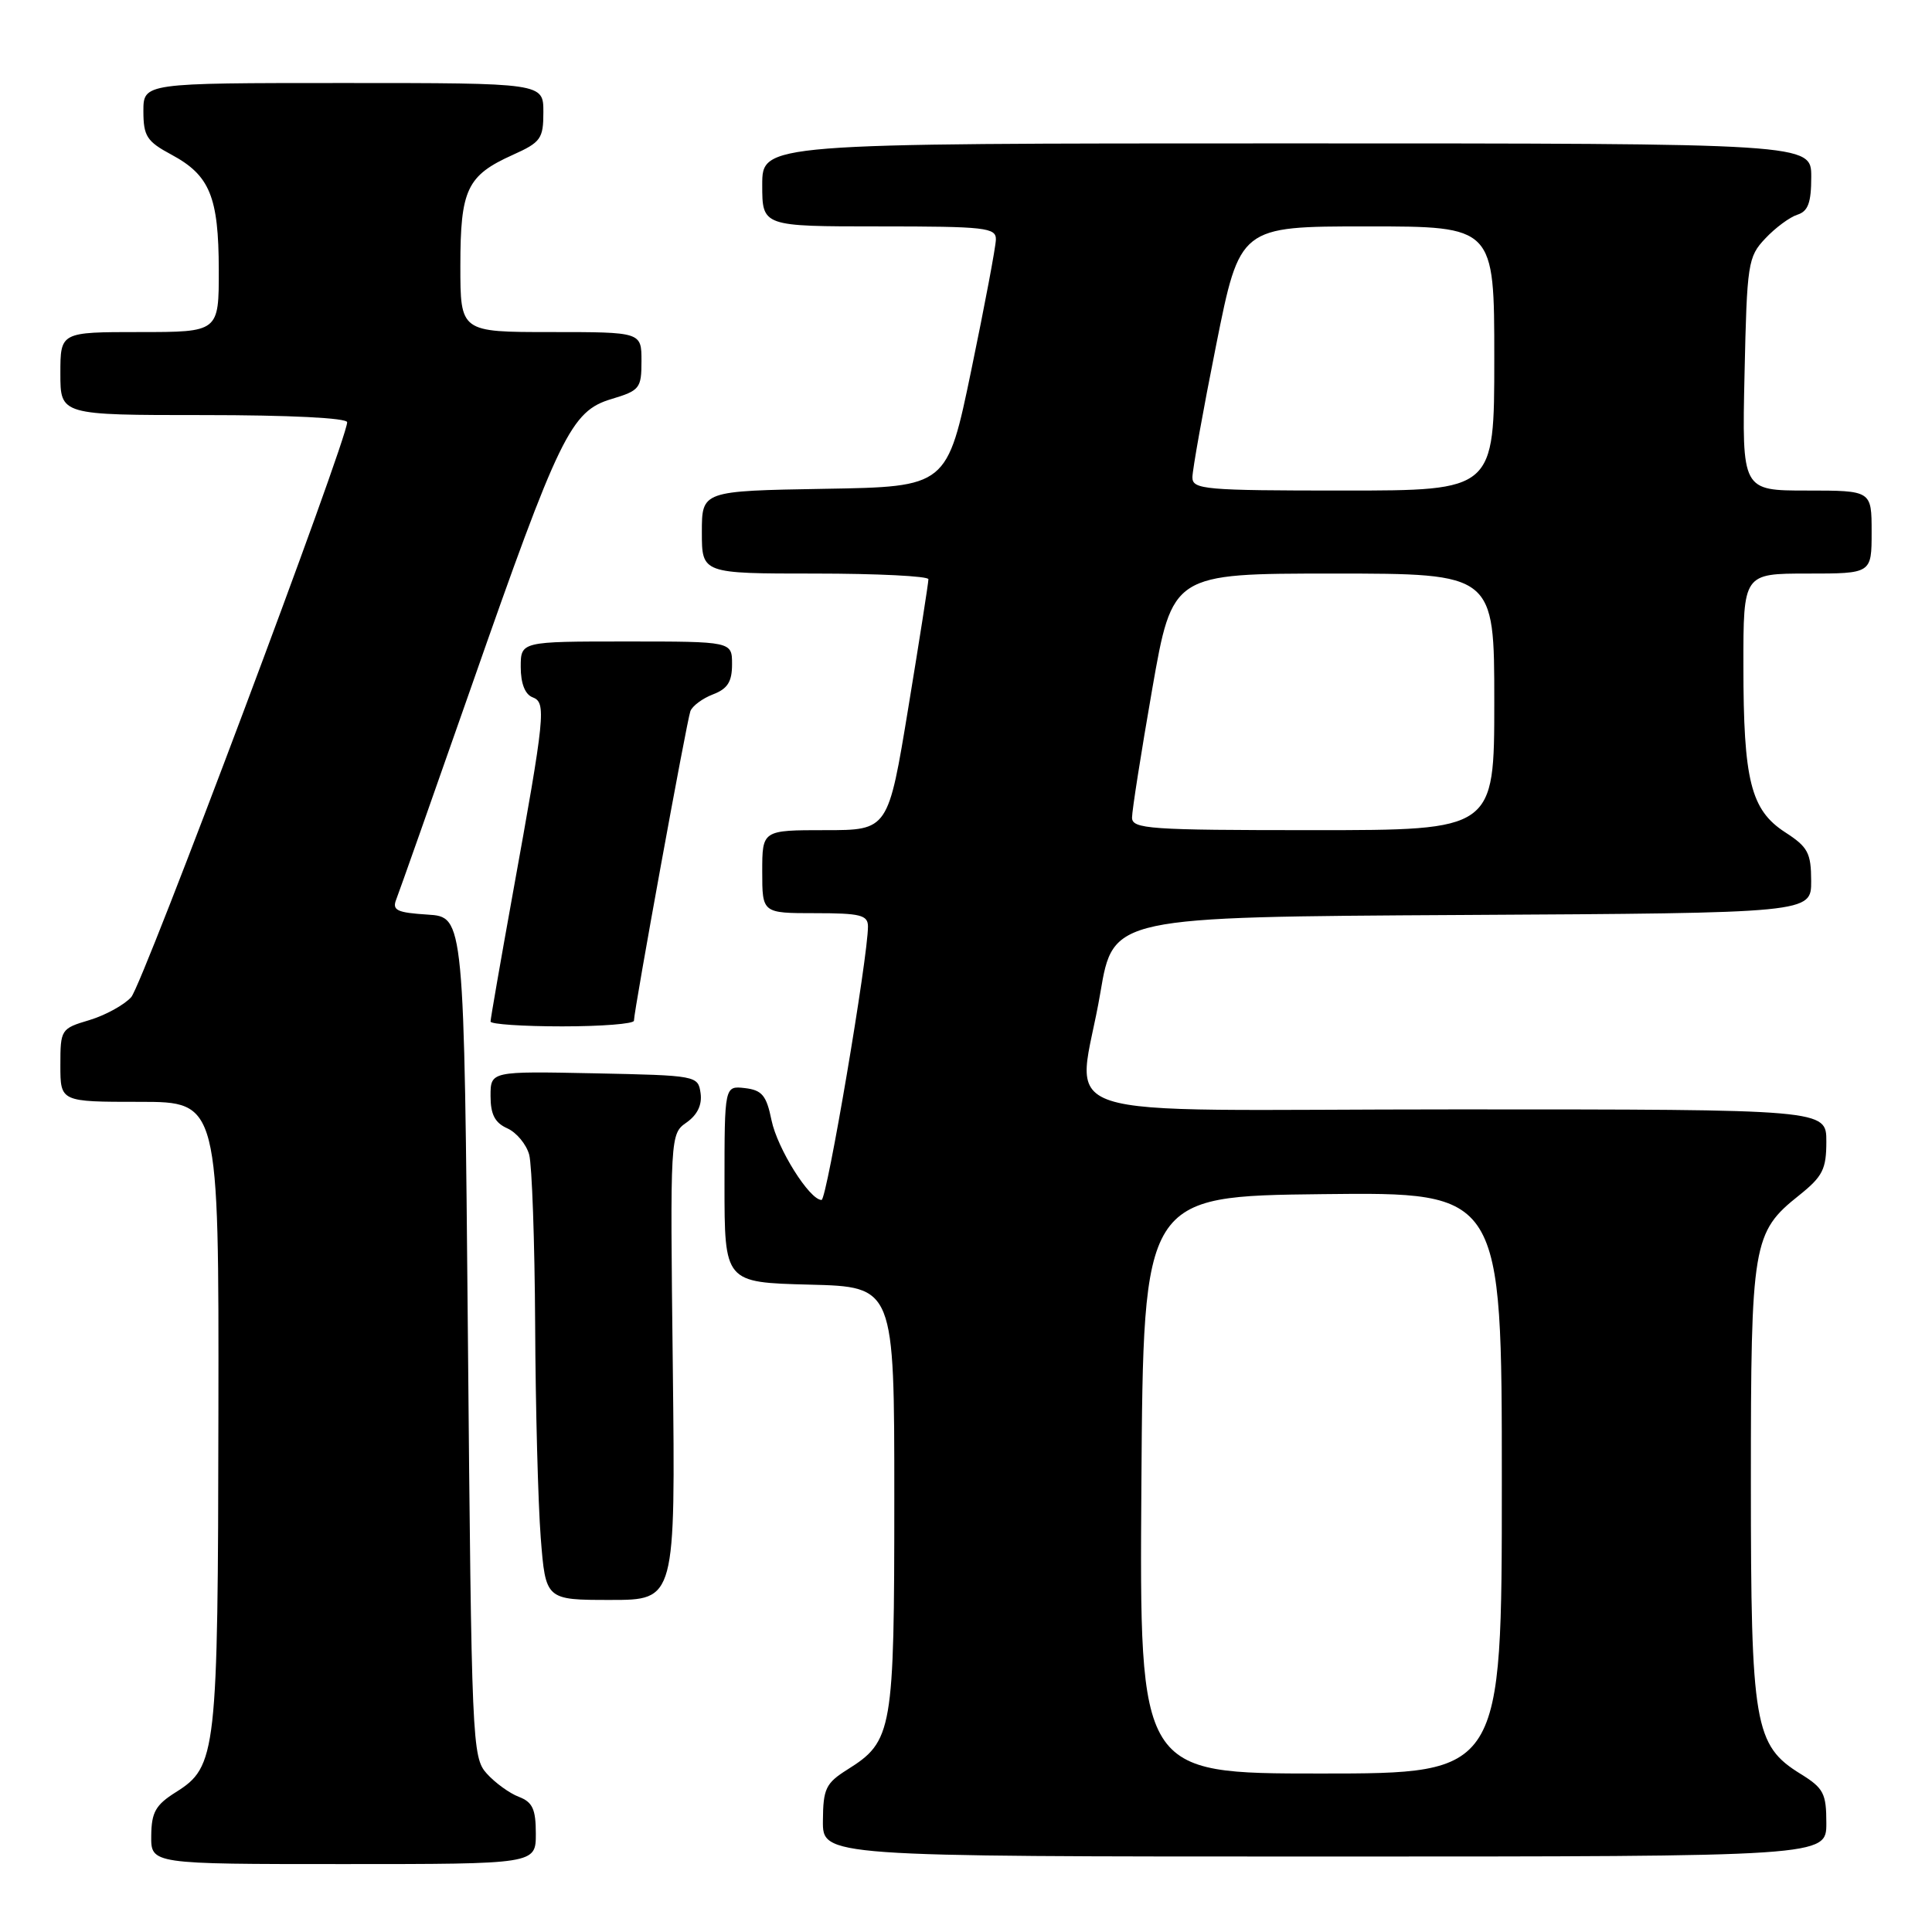 <?xml version="1.0" encoding="UTF-8" standalone="no"?>
<!DOCTYPE svg PUBLIC "-//W3C//DTD SVG 1.1//EN" "http://www.w3.org/Graphics/SVG/1.1/DTD/svg11.dtd" >
<svg xmlns="http://www.w3.org/2000/svg" xmlns:xlink="http://www.w3.org/1999/xlink" version="1.1" viewBox="0 0 256 256">
 <g >
 <path fill="currentColor"
d=" M 71.00 242.98 C 71.00 239.72 70.57 238.79 68.75 238.09 C 67.51 237.62 65.60 236.23 64.50 235.01 C 62.56 232.86 62.48 231.02 62.00 177.15 C 61.50 121.50 61.50 121.50 56.67 121.19 C 52.59 120.93 51.94 120.62 52.50 119.19 C 52.87 118.26 57.35 105.56 62.46 90.97 C 74.12 57.64 75.66 54.48 81.00 52.88 C 84.77 51.75 85.00 51.46 85.00 47.84 C 85.00 44.00 85.00 44.00 73.00 44.00 C 61.00 44.00 61.00 44.00 61.00 35.22 C 61.00 25.11 61.87 23.26 67.93 20.53 C 71.67 18.85 72.00 18.38 72.00 14.85 C 72.00 11.00 72.00 11.00 45.50 11.00 C 19.00 11.00 19.00 11.00 19.00 14.75 C 19.01 18.05 19.45 18.74 22.73 20.50 C 27.80 23.23 28.97 26.06 28.99 35.75 C 29.00 44.00 29.00 44.00 18.50 44.00 C 8.00 44.00 8.00 44.00 8.00 49.50 C 8.00 55.00 8.00 55.00 27.00 55.00 C 38.33 55.00 46.00 55.38 46.00 55.95 C 46.00 58.32 18.91 130.44 17.39 132.12 C 16.45 133.17 13.95 134.53 11.84 135.17 C 8.07 136.29 8.00 136.41 8.00 141.16 C 8.00 146.00 8.00 146.00 18.50 146.00 C 29.00 146.00 29.00 146.00 28.94 187.25 C 28.88 232.44 28.70 234.08 23.29 237.48 C 20.62 239.16 20.07 240.13 20.04 243.25 C 20.00 247.00 20.00 247.00 45.50 247.00 C 71.00 247.00 71.00 247.00 71.00 242.98 Z  M 242.00 241.58 C 242.00 237.64 241.64 236.94 238.60 235.06 C 232.46 231.27 232.00 228.59 232.00 196.45 C 232.00 164.69 232.23 163.29 238.40 158.38 C 241.52 155.88 242.00 154.93 242.00 151.25 C 242.00 147.00 242.00 147.00 193.00 147.00 C 136.57 147.00 142.85 149.06 145.81 131.50 C 147.50 121.50 147.50 121.50 193.75 121.24 C 240.00 120.98 240.00 120.98 239.99 116.74 C 239.98 113.01 239.56 112.23 236.54 110.28 C 231.99 107.33 231.01 103.43 231.01 88.25 C 231.00 76.00 231.00 76.00 239.50 76.00 C 248.00 76.00 248.00 76.00 248.00 70.50 C 248.00 65.00 248.00 65.00 239.41 65.00 C 230.82 65.00 230.82 65.00 231.16 49.58 C 231.48 34.89 231.61 34.03 233.91 31.60 C 235.23 30.19 237.15 28.77 238.16 28.45 C 239.58 28.00 240.00 26.86 240.00 23.43 C 240.00 19.00 240.00 19.00 170.50 19.00 C 101.00 19.00 101.00 19.00 101.00 24.50 C 101.00 30.00 101.00 30.00 116.50 30.00 C 130.61 30.00 132.00 30.16 131.96 31.75 C 131.94 32.71 130.48 40.47 128.71 49.00 C 125.50 64.50 125.50 64.50 109.25 64.77 C 93.00 65.05 93.00 65.05 93.00 70.52 C 93.00 76.00 93.00 76.00 108.00 76.00 C 116.25 76.00 123.01 76.34 123.02 76.75 C 123.03 77.16 121.83 84.81 120.36 93.75 C 117.69 110.00 117.69 110.00 109.35 110.00 C 101.00 110.00 101.00 110.00 101.00 115.50 C 101.00 121.00 101.00 121.00 108.00 121.00 C 114.00 121.00 115.00 121.25 115.01 122.75 C 115.03 126.74 109.56 159.00 108.86 159.00 C 107.27 159.00 103.01 152.21 102.23 148.44 C 101.56 145.15 100.98 144.45 98.71 144.18 C 96.00 143.87 96.00 143.87 96.00 156.90 C 96.00 169.93 96.00 169.93 107.25 170.22 C 118.50 170.50 118.50 170.50 118.50 198.50 C 118.50 229.43 118.28 230.71 112.28 234.48 C 109.42 236.28 109.07 237.01 109.04 241.25 C 109.00 246.00 109.00 246.00 175.50 246.00 C 242.00 246.00 242.00 246.00 242.00 241.58 Z  M 89.15 181.13 C 88.79 150.32 88.80 150.26 90.98 148.73 C 92.41 147.72 93.05 146.39 92.83 144.85 C 92.50 142.53 92.33 142.50 78.75 142.22 C 65.00 141.94 65.00 141.94 65.00 145.23 C 65.00 147.67 65.58 148.78 67.22 149.51 C 68.44 150.06 69.74 151.62 70.12 153.00 C 70.49 154.38 70.85 164.50 70.91 175.50 C 70.96 186.50 71.30 199.21 71.65 203.75 C 72.30 212.00 72.30 212.00 80.90 212.00 C 89.50 212.00 89.50 212.00 89.15 181.13 Z  M 84.00 135.25 C 84.01 133.87 91.00 95.52 91.48 94.23 C 91.74 93.54 93.09 92.54 94.47 92.01 C 96.41 91.27 97.00 90.34 97.00 88.02 C 97.00 85.00 97.00 85.00 83.00 85.00 C 69.00 85.00 69.00 85.00 69.00 88.39 C 69.00 90.55 69.57 92.01 70.56 92.39 C 72.41 93.09 72.25 94.63 67.91 118.61 C 66.31 127.47 65.00 135.01 65.00 135.36 C 65.00 135.71 69.28 136.00 74.50 136.00 C 79.72 136.00 84.00 135.66 84.00 135.25 Z  M 151.24 196.75 C 151.50 158.50 151.50 158.50 175.25 158.23 C 199.00 157.96 199.00 157.96 199.00 196.48 C 199.00 235.00 199.00 235.00 174.99 235.00 C 150.98 235.00 150.98 235.00 151.24 196.75 Z  M 150.00 108.33 C 150.00 107.41 151.20 99.76 152.67 91.33 C 155.35 76.00 155.35 76.00 176.67 76.00 C 198.00 76.00 198.00 76.00 198.00 93.00 C 198.00 110.00 198.00 110.00 174.00 110.00 C 152.24 110.00 150.00 109.84 150.00 108.33 Z  M 158.00 63.25 C 158.00 62.29 159.41 54.41 161.14 45.75 C 164.29 30.00 164.29 30.00 181.14 30.00 C 198.00 30.00 198.00 30.00 198.00 47.50 C 198.00 65.00 198.00 65.00 178.00 65.00 C 159.62 65.00 158.00 64.86 158.00 63.25 Z "/>
</g>
</svg>